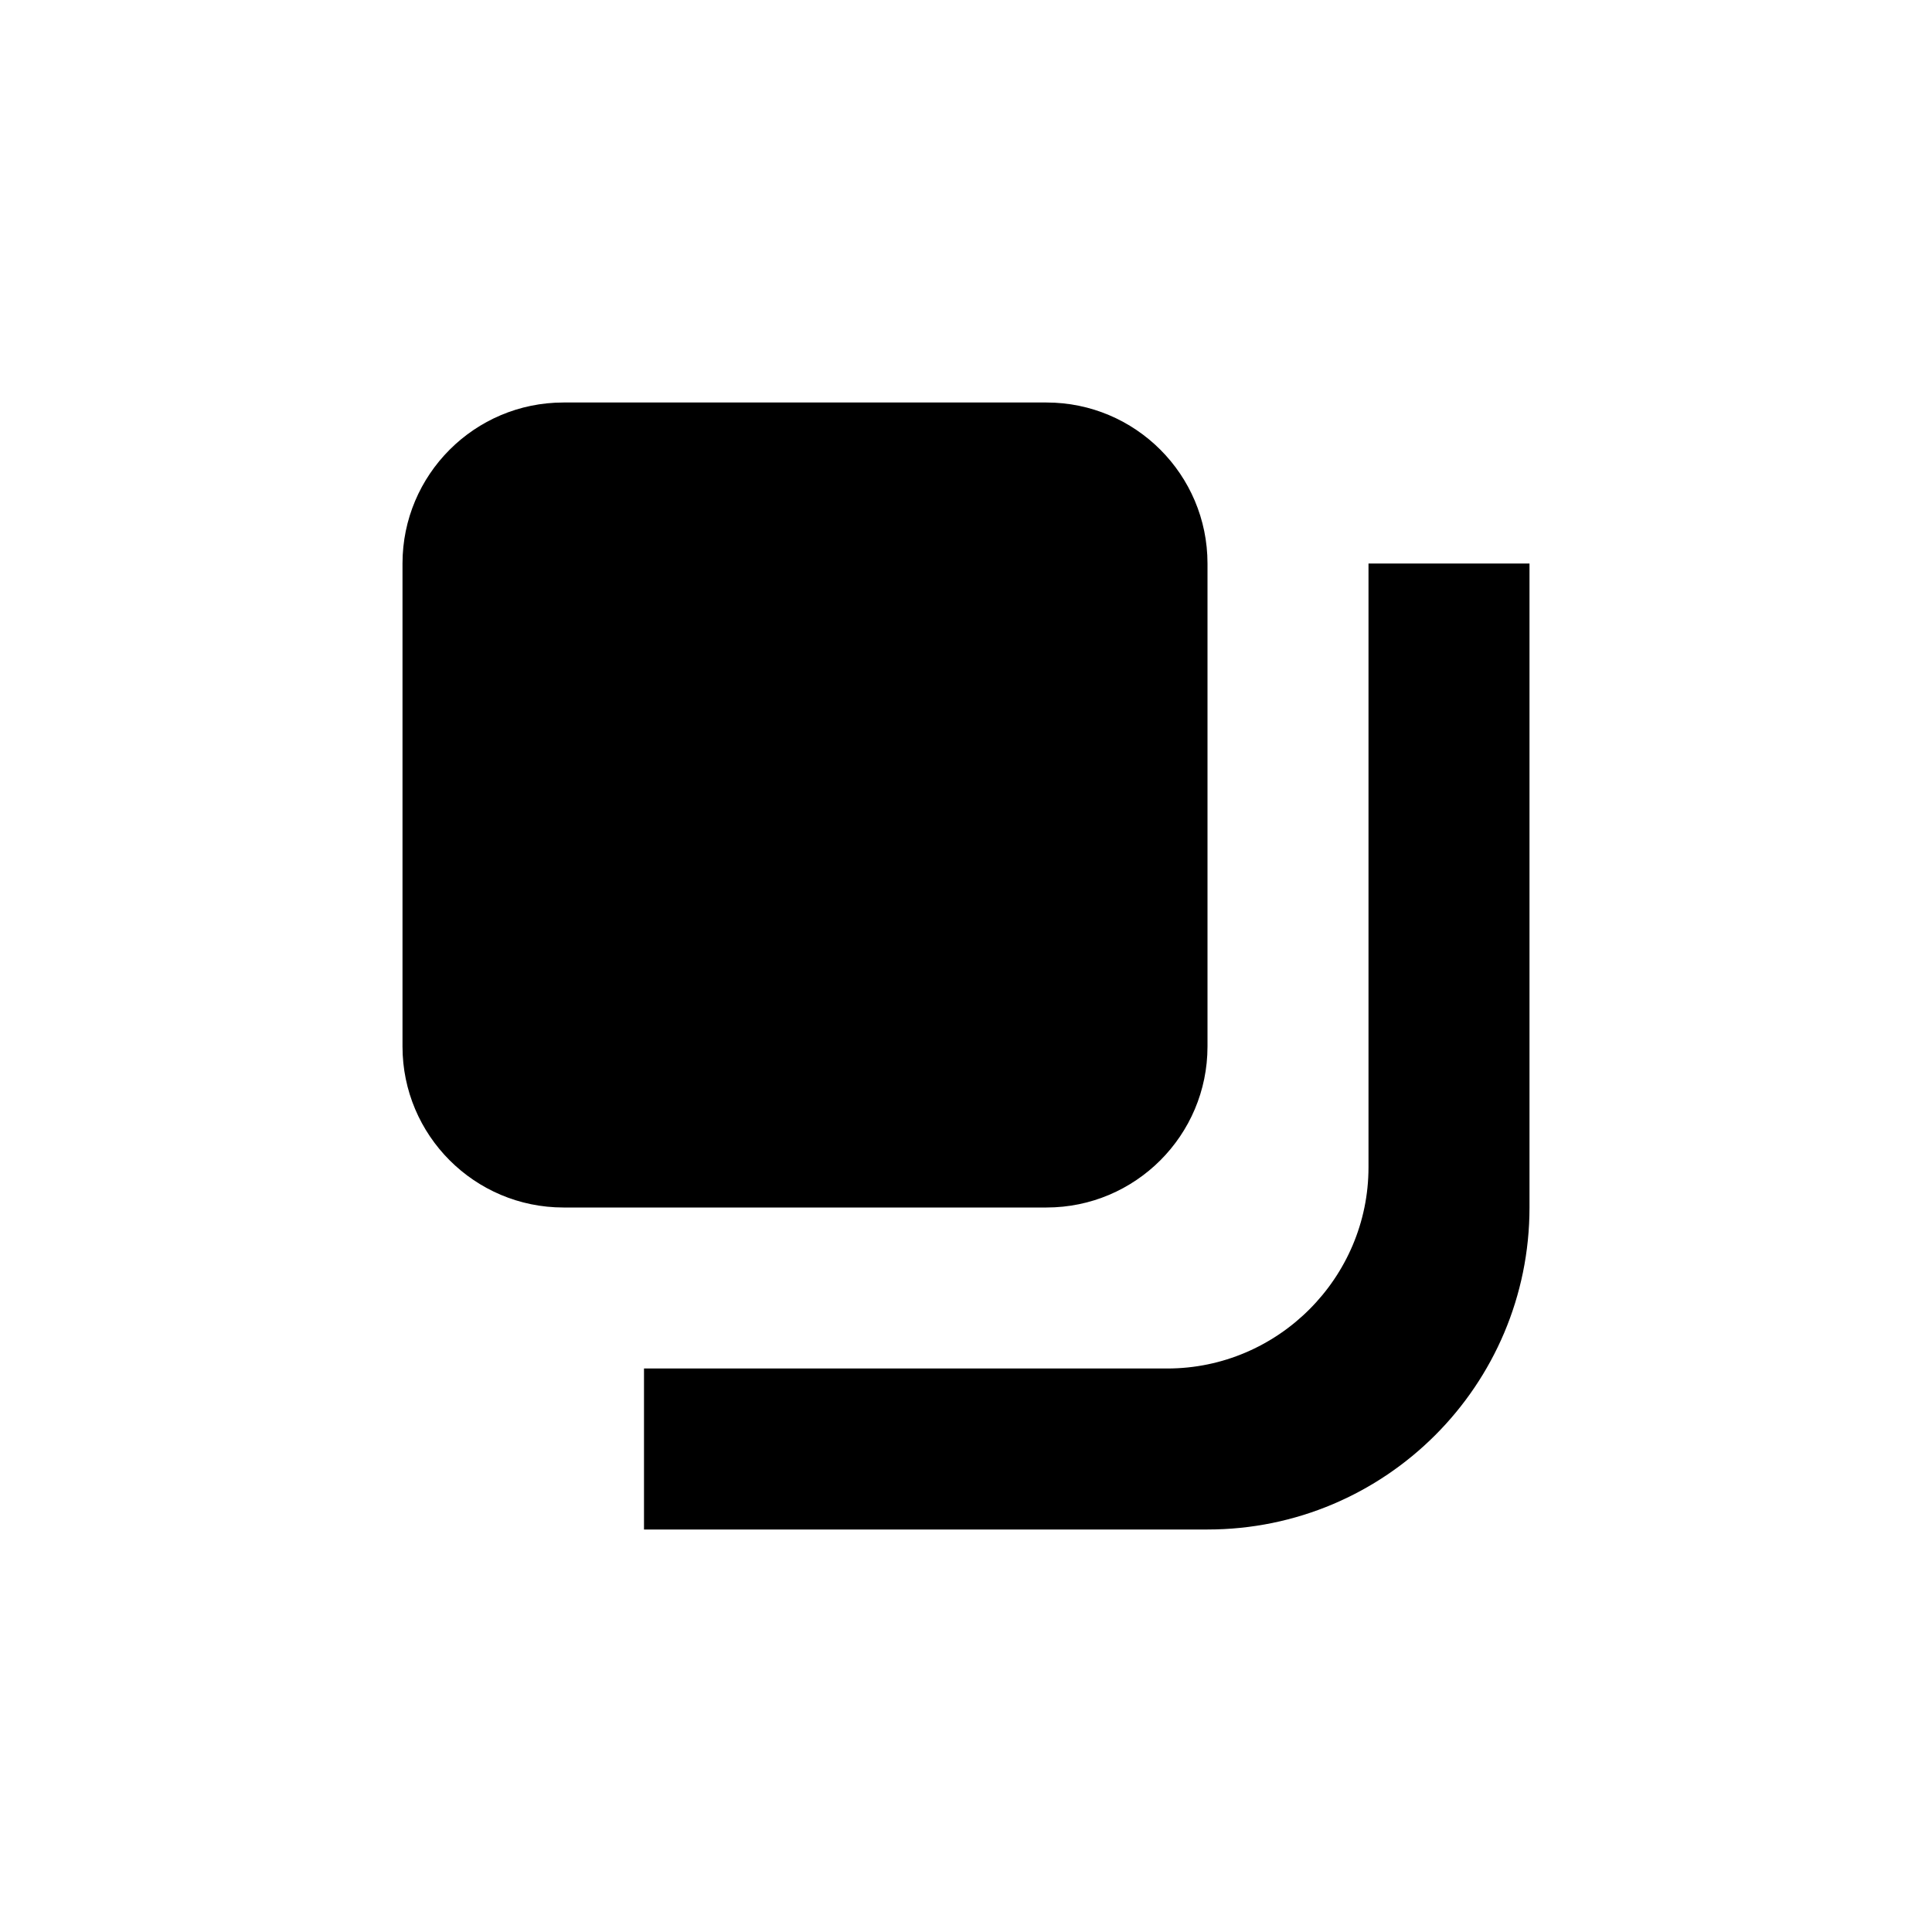 <svg xmlns="http://www.w3.org/2000/svg" width="24" height="24" viewBox="0 0 24 24">
  <path d="M15,13 L15,7 C15,5.896 14.104,5 13,5 L7,5 C5.896,5 5,5.896 5,7 L5,13 C5,14.104 5.896,15 7,15 L13,15 C14.104,15 15,14.104 15,13 L15,13 Z M17,7 L17,14.5 C17,15.875 15.875,17 14.5,17 L8,17 L8,19 L15,19 C17.209,19 19,17.209 19,15 L19,7 L17,7 Z"/>
</svg>
